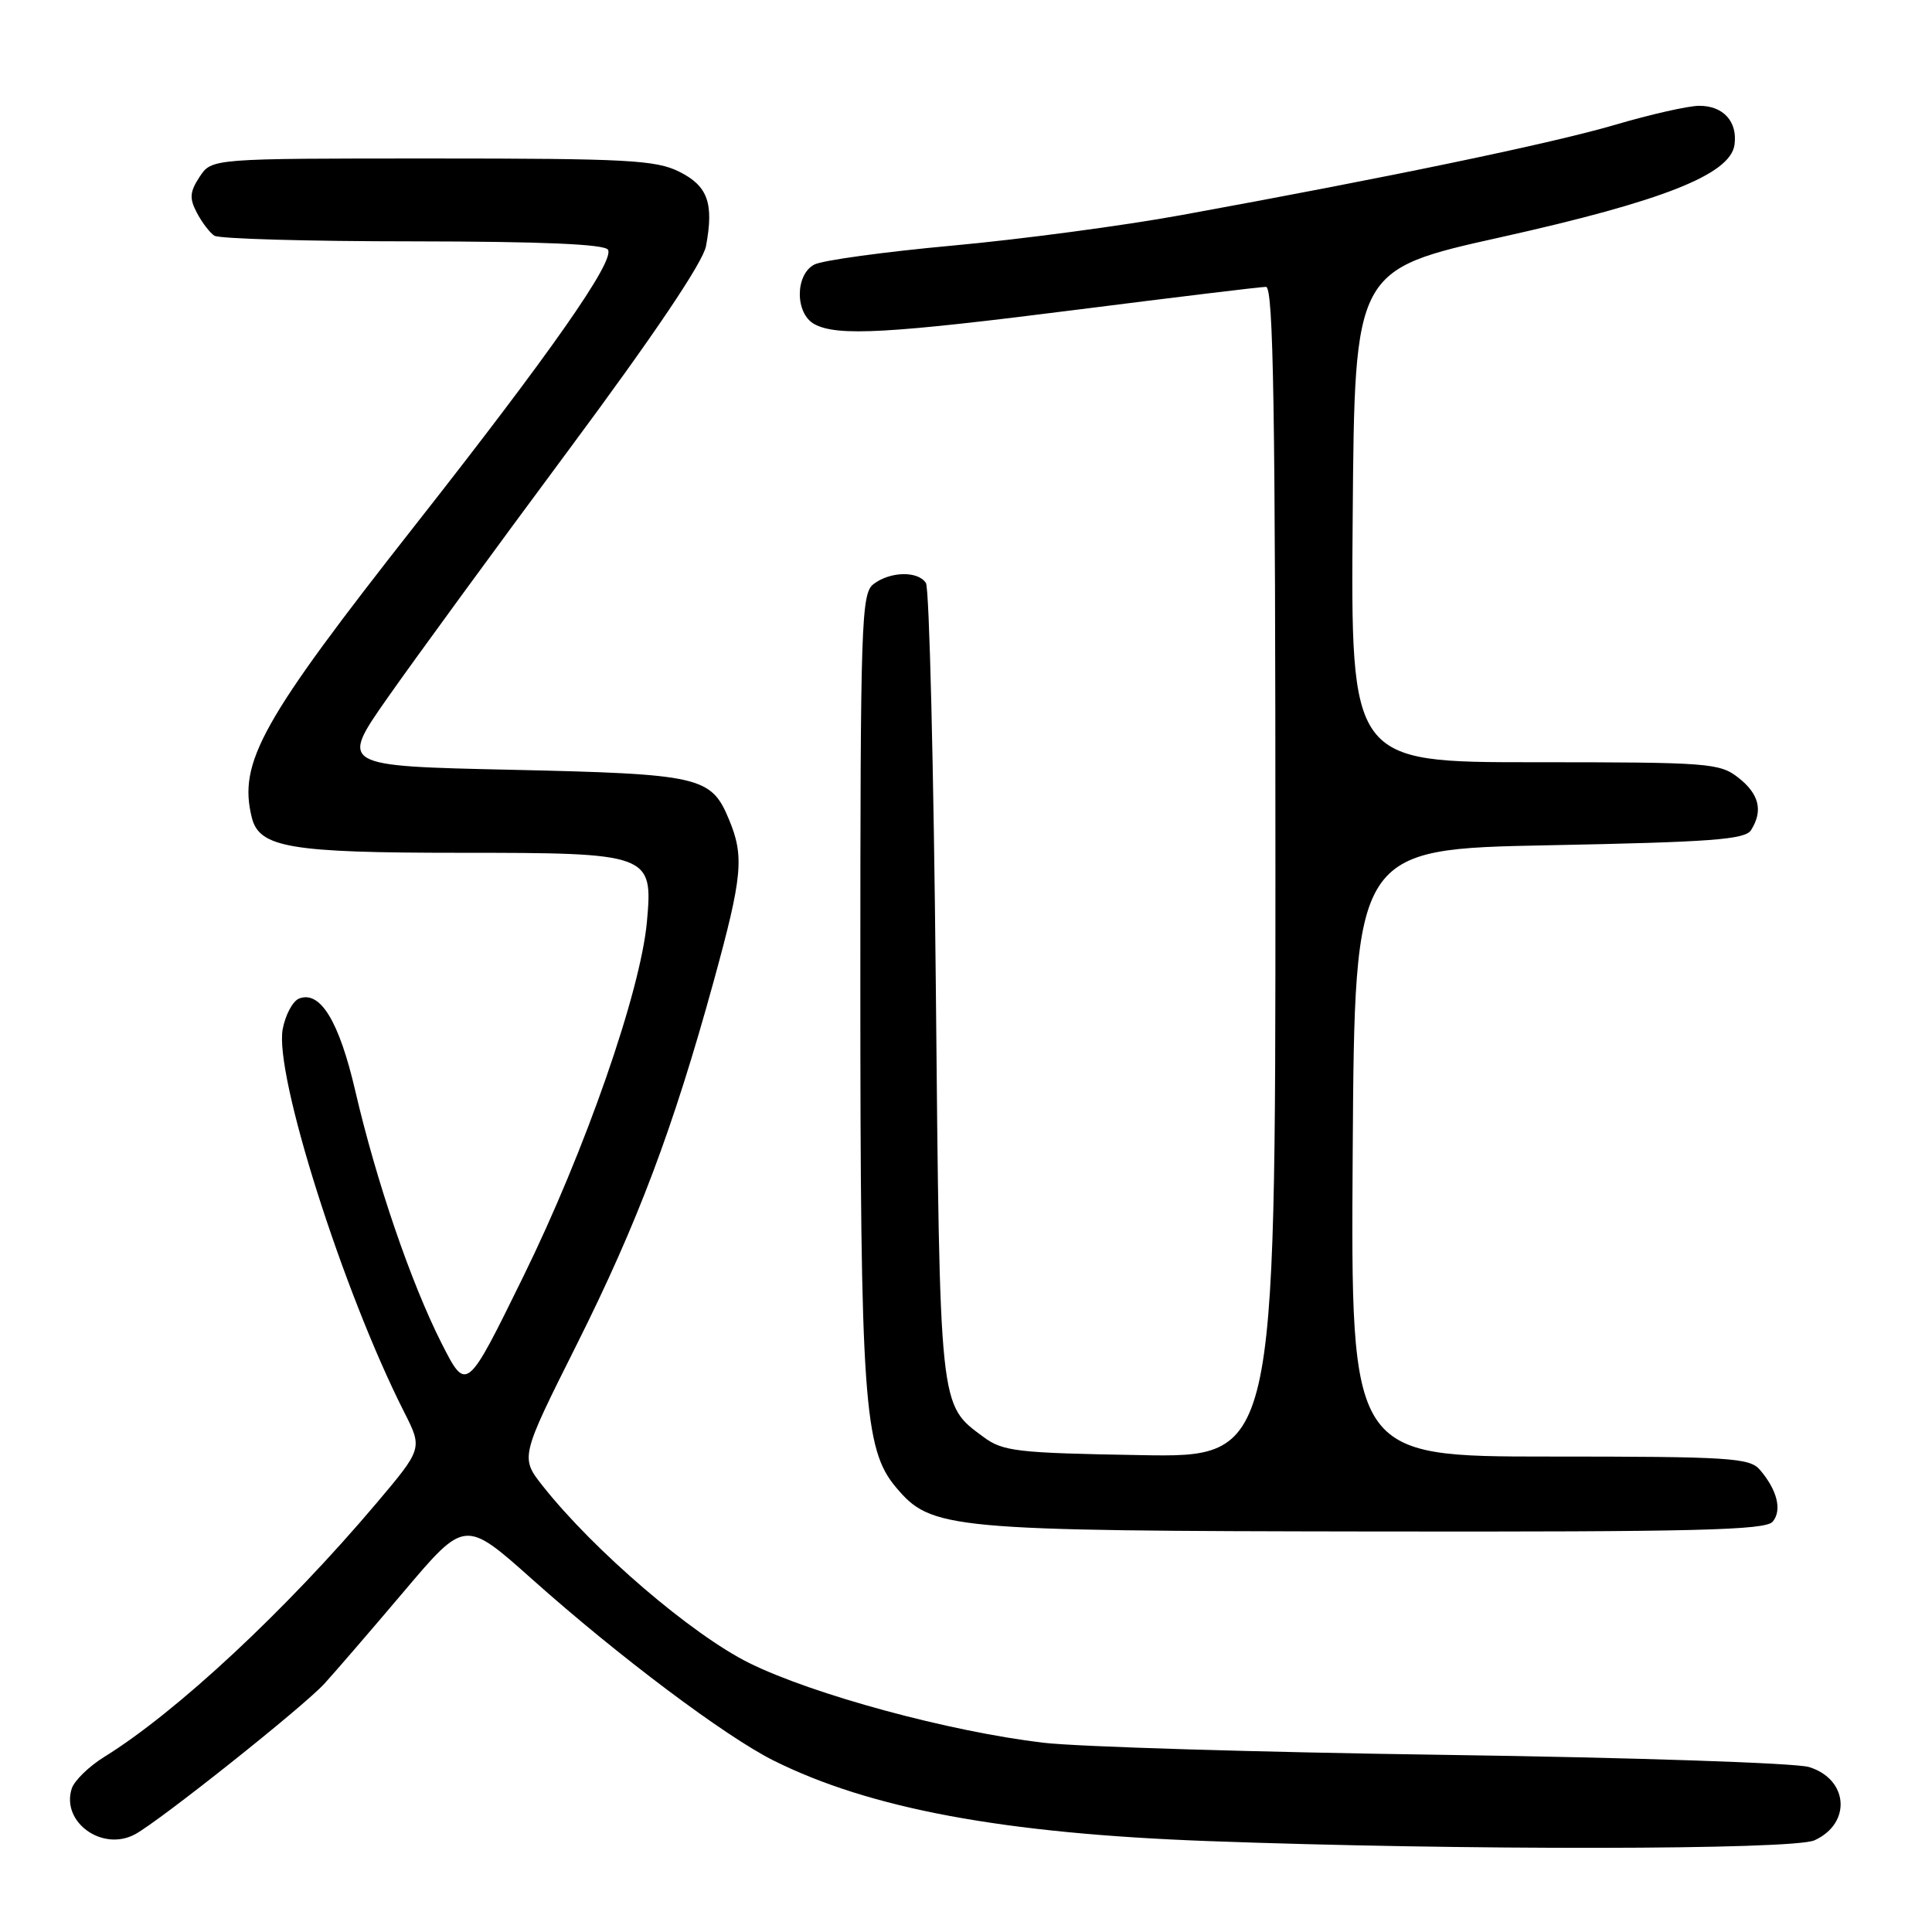 <?xml version="1.0" encoding="UTF-8" standalone="no"?>
<!DOCTYPE svg PUBLIC "-//W3C//DTD SVG 1.1//EN" "http://www.w3.org/Graphics/SVG/1.1/DTD/svg11.dtd" >
<svg xmlns="http://www.w3.org/2000/svg" xmlns:xlink="http://www.w3.org/1999/xlink" version="1.1" viewBox="0 0 256 256">
 <g >
 <path fill="currentColor"
d=" M 240.43 243.85 C 245.37 241.60 244.93 235.74 239.70 234.14 C 237.94 233.60 216.25 232.88 191.50 232.53 C 166.75 232.18 142.78 231.46 138.24 230.92 C 125.82 229.45 107.79 224.56 99.30 220.37 C 91.71 216.62 78.73 205.50 71.95 196.94 C 68.93 193.12 68.93 193.12 76.40 178.20 C 84.47 162.08 89.18 149.60 94.57 130.01 C 98.39 116.11 98.64 113.46 96.58 108.55 C 94.22 102.88 92.78 102.56 67.77 102.00 C 45.03 101.50 45.03 101.50 51.33 92.50 C 54.80 87.55 65.57 72.80 75.28 59.72 C 86.69 44.35 93.14 34.77 93.55 32.61 C 94.61 26.93 93.79 24.64 90.00 22.75 C 86.91 21.21 83.10 21.00 57.27 21.00 C 28.05 21.00 28.05 21.00 26.45 23.43 C 25.14 25.43 25.08 26.28 26.08 28.18 C 26.75 29.46 27.79 30.83 28.40 31.23 C 29.00 31.64 40.84 31.98 54.69 31.98 C 71.83 32.00 80.10 32.35 80.56 33.09 C 81.48 34.58 72.93 46.79 55.08 69.50 C 34.60 95.54 31.54 101.03 33.37 108.35 C 34.37 112.31 38.42 113.00 60.93 113.00 C 86.19 113.00 86.54 113.13 85.72 122.14 C 84.88 131.38 77.55 152.44 69.34 169.15 C 61.81 184.50 61.81 184.50 58.49 177.95 C 54.45 169.96 49.86 156.55 47.07 144.52 C 44.93 135.32 42.44 131.23 39.64 132.31 C 38.80 132.63 37.82 134.46 37.46 136.36 C 36.33 142.38 45.44 171.09 53.55 187.10 C 56.00 191.94 56.00 191.94 49.85 199.22 C 37.84 213.42 23.36 226.90 13.78 232.82 C 11.76 234.08 9.83 235.96 9.50 237.01 C 8.09 241.44 13.55 245.38 17.88 243.06 C 21.11 241.33 40.21 226.14 43.00 223.08 C 44.38 221.57 49.13 216.06 53.56 210.83 C 61.61 201.32 61.61 201.32 70.56 209.30 C 81.96 219.47 96.08 230.07 102.50 233.28 C 115.31 239.67 132.99 242.95 160.00 243.95 C 193.42 245.19 237.61 245.14 240.43 243.85 Z  M 234.89 201.63 C 236.16 200.11 235.49 197.43 233.19 194.75 C 231.83 193.17 229.20 193.00 205.33 193.00 C 178.98 193.00 178.98 193.00 179.24 152.75 C 179.50 112.50 179.50 112.50 205.29 112.00 C 226.74 111.58 231.23 111.25 232.02 110.00 C 233.64 107.44 233.11 105.23 230.37 103.07 C 227.86 101.10 226.50 101.00 203.35 101.00 C 178.97 101.00 178.97 101.00 179.24 68.37 C 179.50 35.74 179.50 35.74 198.92 31.42 C 220.37 26.64 229.27 23.11 229.83 19.19 C 230.26 16.11 228.34 14.00 225.13 14.02 C 223.68 14.03 218.68 15.16 214.00 16.54 C 205.66 18.99 184.15 23.47 156.60 28.49 C 148.96 29.89 135.30 31.71 126.24 32.54 C 117.19 33.37 108.93 34.50 107.89 35.06 C 105.32 36.43 105.35 41.58 107.93 42.96 C 110.97 44.59 117.76 44.21 143.00 41.00 C 155.93 39.36 167.06 38.01 167.75 38.01 C 168.74 38.00 169.00 54.18 169.00 115.56 C 169.00 193.13 169.00 193.13 151.07 192.81 C 134.73 192.53 132.89 192.32 130.32 190.41 C 124.43 186.05 124.54 187.11 124.00 130.50 C 123.72 101.90 123.14 77.94 122.69 77.25 C 121.64 75.63 117.98 75.70 115.75 77.39 C 114.12 78.63 114.00 82.34 114.00 130.03 C 114.00 185.37 114.47 192.02 118.70 197.05 C 123.42 202.67 125.43 202.85 182.13 202.93 C 224.74 202.99 233.95 202.76 234.89 201.63 Z "/>
</g>
</svg>